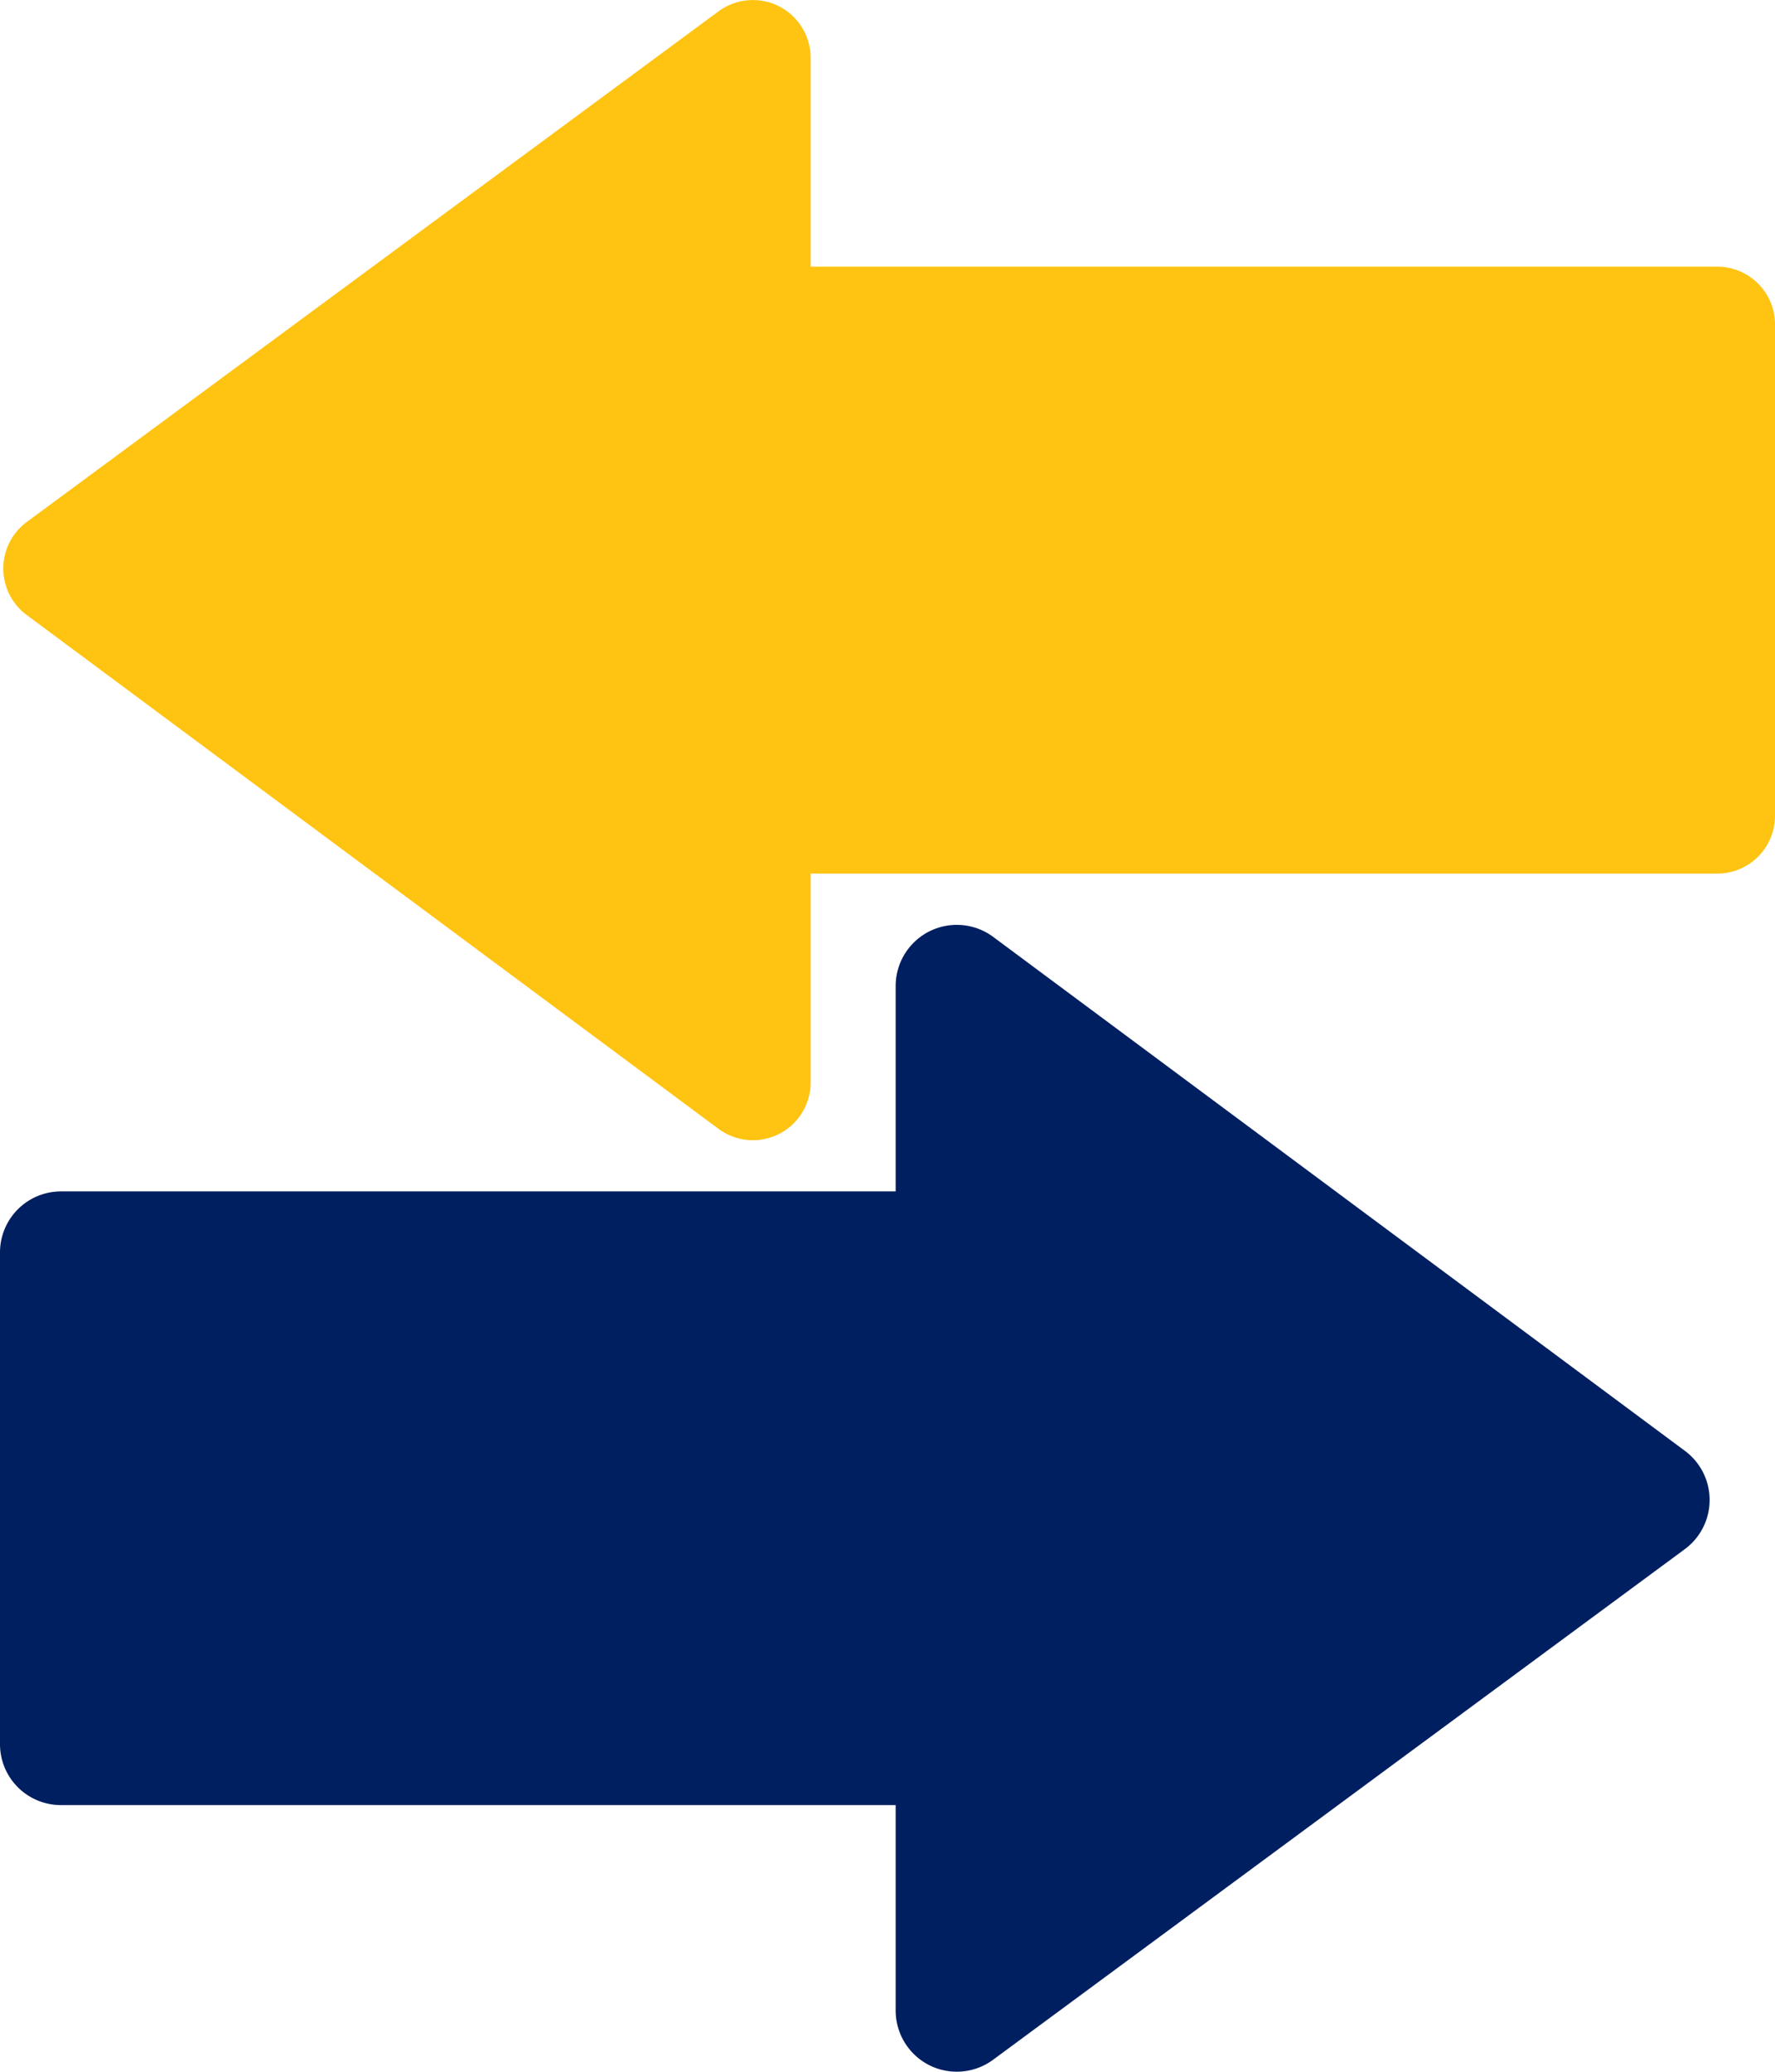 <svg id="Object" xmlns="http://www.w3.org/2000/svg" viewBox="0 0 569.16 664"><defs><style>.cls-1{fill:#001f60;}.cls-2{fill:#ffc311;}</style></defs><path class="cls-1" d="M574.39,890.91a19.64,19.64,0,0,0,20.46-1.73L816.69,725.5a19.6,19.6,0,0,0,0-31.49L594.89,529.28A19.6,19.6,0,0,0,563.62,545v65.86H296a19.55,19.55,0,0,0-19.58,19.59V788A19.53,19.53,0,0,0,296,807.55H563.62v65.86A19.63,19.63,0,0,0,574.39,890.91Z" transform="translate(-276.42 -229)"/><path class="cls-2" d="M526.18,231a18.58,18.58,0,0,0-19.35,1.63L285,396.3a18.55,18.55,0,0,0-.05,29.79l221.84,164.7a18.52,18.52,0,0,0,29.57-14.87V509H827.05a18.52,18.52,0,0,0,18.53-18.53V333a18.52,18.52,0,0,0-18.53-18.53H536.36V247.53A18.58,18.58,0,0,0,526.18,231Z" transform="translate(-276.42 -229)"/></svg>